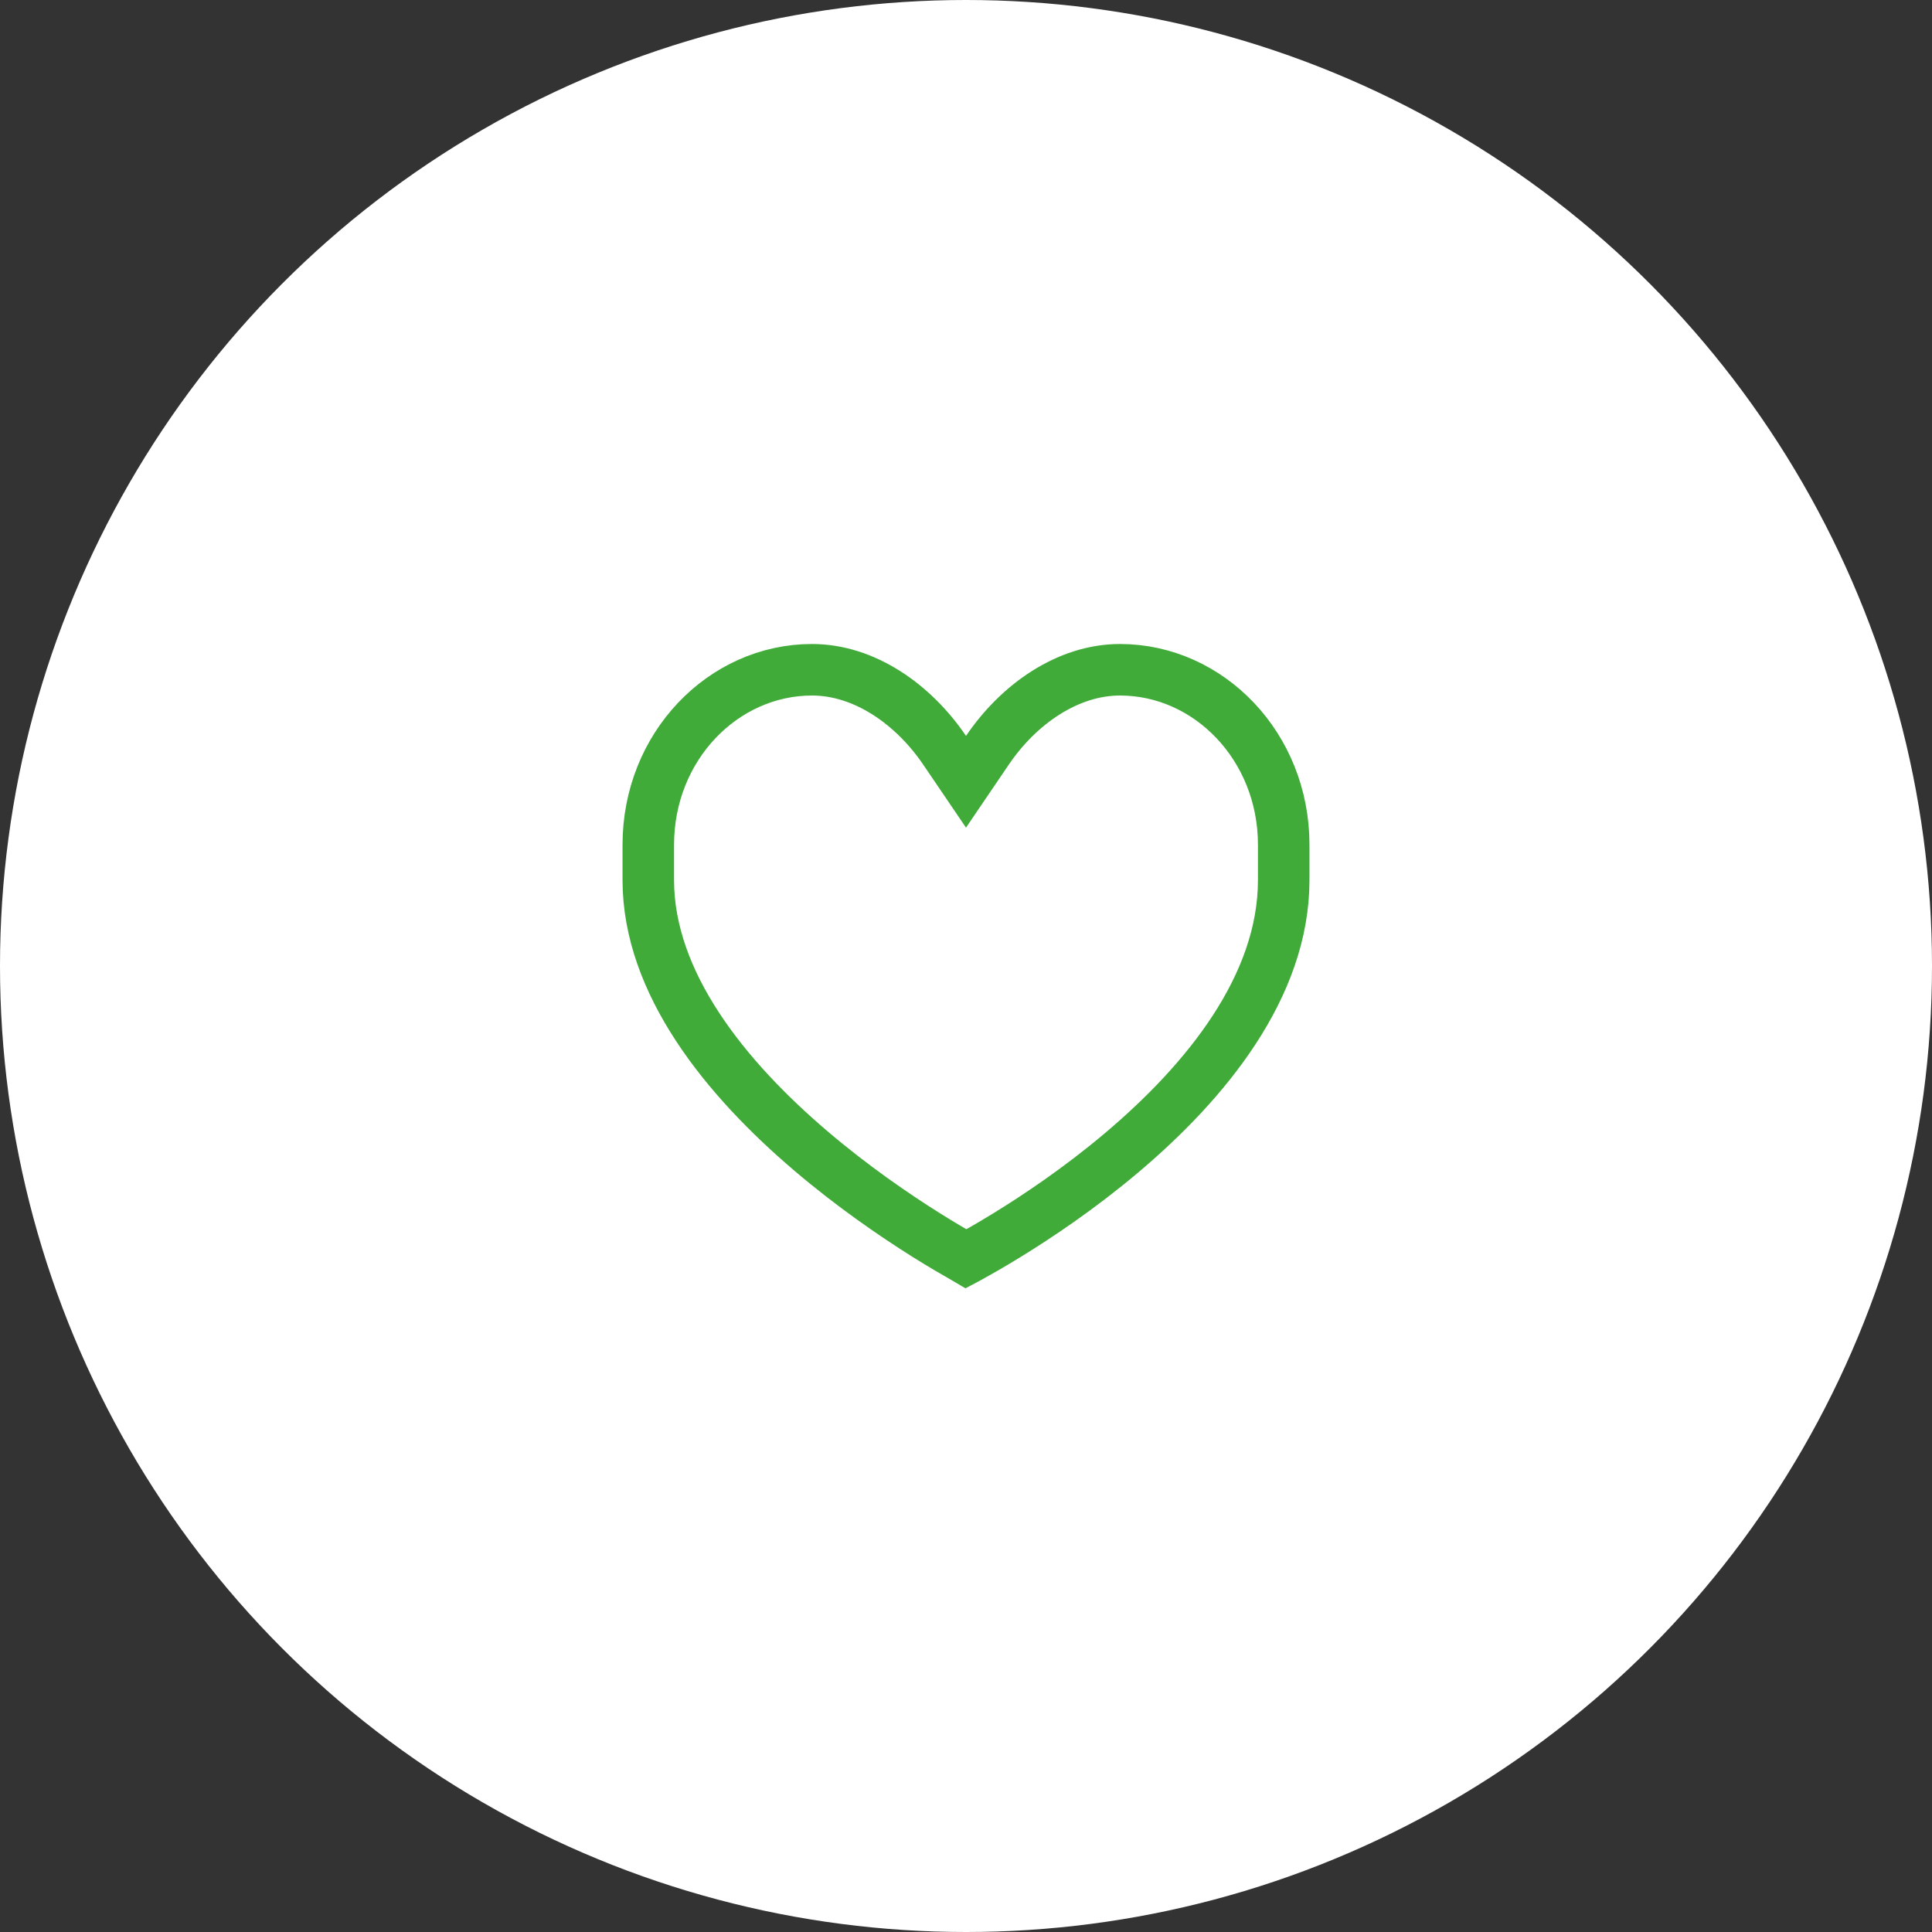 <svg width="45" height="45" viewBox="0 0 45 45" fill="none" xmlns="http://www.w3.org/2000/svg">
<rect x="0" y="0" width="45" height="45" fill="#333333" stroke="none"/>
<circle cx="22.5" cy="22.5" r="22.5" fill="white"/>
<path d="M22.003 17.477L22.5 18.209L22.997 17.477C23.728 16.398 24.872 15.6 26.086 15.6C28.16 15.6 29.9 17.392 29.9 19.675V19.677V19.678V19.68V19.682V19.683V19.685V19.686V19.688V19.689V19.691V19.692V19.694V19.696V19.697V19.699V19.7V19.702V19.703V19.705V19.706V19.708V19.709V19.711V19.712V19.714V19.716V19.717V19.719V19.72V19.722V19.723V19.725V19.726V19.728V19.729V19.731V19.732V19.734V19.735V19.737V19.738V19.74V19.741V19.743V19.744V19.746V19.747V19.749V19.75V19.752V19.753V19.755V19.756V19.758V19.759V19.76V19.762V19.763V19.765V19.766V19.768V19.769V19.771V19.772V19.774V19.775V19.776V19.778V19.779V19.781V19.782V19.784V19.785V19.787V19.788V19.79V19.791V19.793V19.794V19.795V19.797V19.798V19.8V19.801V19.802V19.804V19.805V19.807V19.808V19.81V19.811V19.812V19.814V19.815V19.817V19.818V19.82V19.821V19.823V19.824V19.825V19.827V19.828V19.83V19.831V19.832V19.834V19.835V19.837V19.838V19.84V19.841V19.842V19.844V19.845V19.846V19.848V19.849V19.851V19.852V19.854V19.855V19.856V19.858V19.859V19.861V19.862V19.863V19.865V19.866V19.868V19.869V19.87V19.872V19.873V19.875V19.876V19.877V19.879V19.88V19.882V19.883V19.884V19.886V19.887V19.889V19.89V19.891V19.893V19.894V19.895V19.897V19.898V19.9V19.901V19.902V19.904V19.905V19.907V19.908V19.909V19.911V19.912V19.914V19.915V19.916V19.918V19.919V19.921V19.922V19.923V19.925V19.926V19.928V19.929V19.93V19.932V19.933V19.934V19.936V19.937V19.939V19.94V19.942V19.943V19.944V19.946V19.947V19.948V19.95V19.951V19.953V19.954V19.956V19.957V19.958V19.96V19.961V19.962V19.964V19.965V19.967V19.968V19.97V19.971V19.972V19.974V19.975V19.977V19.978V19.979V19.981V19.982V19.984V19.985V19.986V19.988V19.989V19.991V19.992V19.994V19.995V19.996V19.998V19.999V20.001V20.002V20.003V20.005V20.006V20.008V20.009V20.011V20.012V20.014V20.015V20.016V20.018V20.019V20.021V20.022V20.023V20.025V20.026V20.028V20.029V20.031V20.032V20.034V20.035V20.037V20.038V20.039V20.041V20.042V20.044V20.045V20.047V20.048V20.05V20.051V20.053V20.054V20.055V20.057V20.058V20.06V20.061V20.063V20.064V20.066V20.067V20.069V20.07V20.072V20.073V20.075V20.076V20.078V20.079V20.081V20.082V20.084V20.085V20.087V20.088V20.09V20.091V20.093V20.094V20.096V20.097V20.099V20.1V20.102V20.103V20.105V20.106V20.108V20.109V20.111V20.113V20.114V20.116V20.117V20.119V20.12V20.122V20.123V20.125V20.126V20.128V20.129V20.131V20.133V20.134V20.136V20.137V20.139V20.14V20.142V20.143V20.145V20.147V20.148V20.15V20.151V20.153V20.155V20.156V20.158V20.159V20.161V20.163V20.164V20.166V20.167V20.169V20.171V20.172V20.174V20.175V20.177V20.179V20.18V20.182V20.184V20.185V20.187V20.189V20.19V20.192V20.194V20.195V20.197V20.198V20.2V20.202V20.203V20.205V20.207V20.209V20.21V20.212V20.214V20.215V20.217V20.219V20.22V20.222V20.224V20.226V20.227V20.229V20.231V20.232V20.234V20.236V20.238V20.239V20.241V20.243V20.244V20.246V20.248V20.25V20.251V20.253V20.255V20.257V20.258V20.26V20.262V20.264V20.265V20.267V20.269V20.271V20.273V20.274V20.276V20.278V20.28V20.282V20.284V20.285V20.287V20.289V20.291V20.293V20.294V20.296V20.298V20.3V20.302V20.304V20.305V20.307V20.309V20.311V20.313V20.315V20.317V20.319V20.32V20.322V20.324V20.326V20.328V20.33V20.332V20.334V20.336V20.338V20.34V20.341V20.343V20.345V20.347V20.349V20.351V20.353V20.355V20.357V20.359V20.361V20.363V20.365V20.367V20.369V20.371V20.373V20.375V20.377V20.379V20.381V20.383V20.385V20.387V20.389V20.391V20.393V20.395V20.397V20.399V20.401V20.403V20.405V20.407V20.409V20.411V20.413V20.415V20.418V20.42V20.422V20.424V20.426V20.428V20.43V20.432V20.434V20.436V20.439V20.441V20.443V20.445V20.447V20.449V20.451V20.454V20.456V20.458V20.46V20.462V20.464V20.467V20.469V20.471V20.473V20.475V20.478V20.48V20.482V20.484V20.486V20.489V20.491V20.493V20.495V20.498V20.5C29.9 22.976 28.089 25.196 26.113 26.86C25.143 27.678 24.169 28.331 23.436 28.78C23.071 29.004 22.767 29.176 22.556 29.292C22.538 29.302 22.521 29.311 22.504 29.32C22.487 29.31 22.469 29.3 22.451 29.29C22.239 29.17 21.935 28.993 21.569 28.764C20.836 28.303 19.861 27.637 18.889 26.809C16.908 25.123 15.1 22.904 15.1 20.5L15.1 20.065L15.1 19.675C15.1 17.392 16.84 15.6 18.914 15.6C20.128 15.6 21.272 16.398 22.003 17.477Z" stroke="#40AB39" stroke-width="1.2"/>
</svg>
